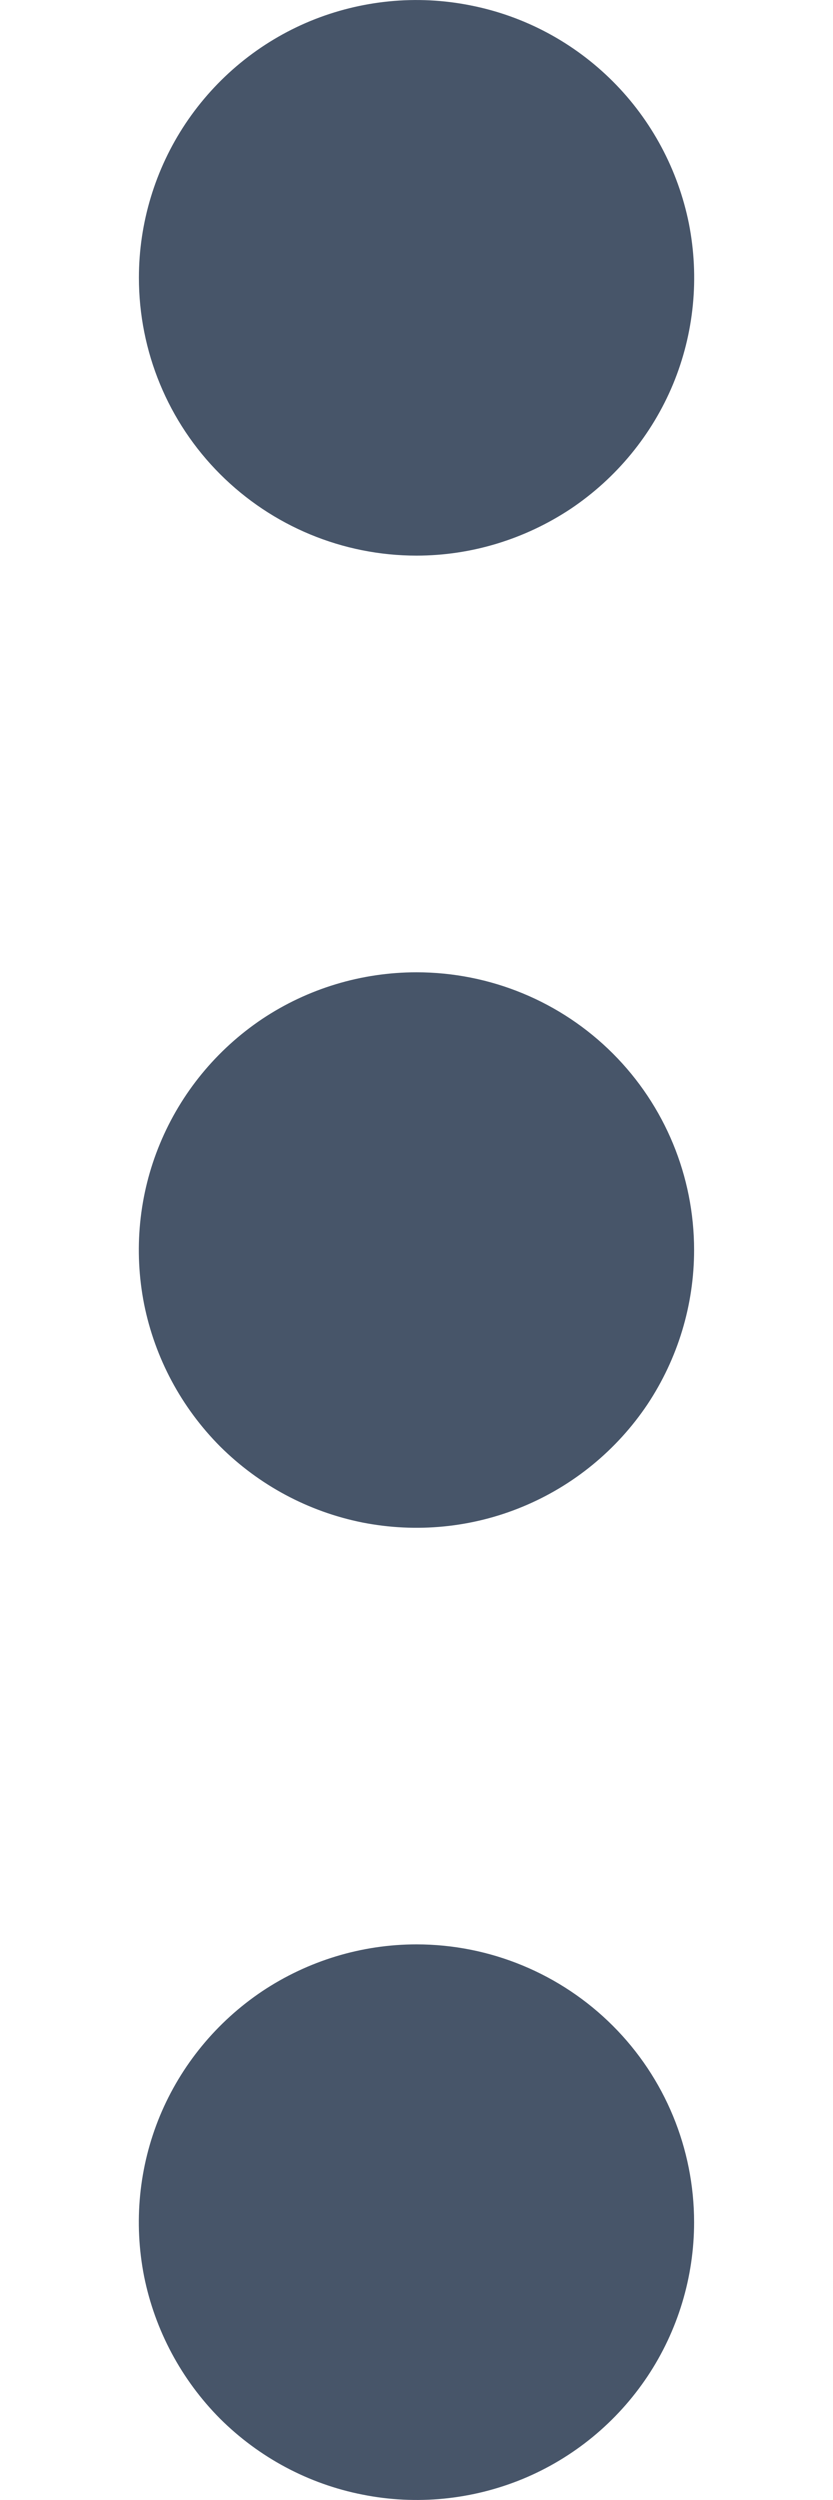 <svg width="4" height="12" viewBox="0 0 4 12" fill="none" xmlns="http://www.w3.org/2000/svg">
<path d="M2 2.667C2.264 2.667 2.521 2.588 2.741 2.442C2.96 2.295 3.131 2.087 3.232 1.844C3.333 1.6 3.359 1.332 3.308 1.073C3.256 0.815 3.129 0.577 2.943 0.391C2.756 0.204 2.519 0.077 2.26 0.026C2.001 -0.026 1.733 0.001 1.49 0.101C1.246 0.202 1.038 0.373 0.891 0.593C0.745 0.812 0.667 1.07 0.667 1.333C0.667 1.687 0.807 2.026 1.057 2.276C1.307 2.526 1.646 2.667 2 2.667ZM2 9.333C1.736 9.333 1.478 9.412 1.259 9.558C1.04 9.705 0.869 9.913 0.768 10.156C0.667 10.4 0.641 10.668 0.692 10.927C0.744 11.185 0.871 11.423 1.057 11.61C1.244 11.796 1.481 11.923 1.74 11.974C1.999 12.026 2.267 11.999 2.51 11.899C2.754 11.798 2.962 11.627 3.109 11.407C3.255 11.188 3.333 10.93 3.333 10.667C3.333 10.313 3.193 9.974 2.943 9.724C2.693 9.474 2.354 9.333 2 9.333ZM2 4.667C1.736 4.667 1.478 4.745 1.259 4.891C1.04 5.038 0.869 5.246 0.768 5.49C0.667 5.733 0.641 6.001 0.692 6.26C0.744 6.519 0.871 6.756 1.057 6.943C1.244 7.129 1.481 7.256 1.74 7.308C1.999 7.359 2.267 7.333 2.51 7.232C2.754 7.131 2.962 6.96 3.109 6.741C3.255 6.521 3.333 6.264 3.333 6C3.333 5.646 3.193 5.307 2.943 5.057C2.693 4.807 2.354 4.667 2 4.667Z" fill="#475569"/>
</svg>
